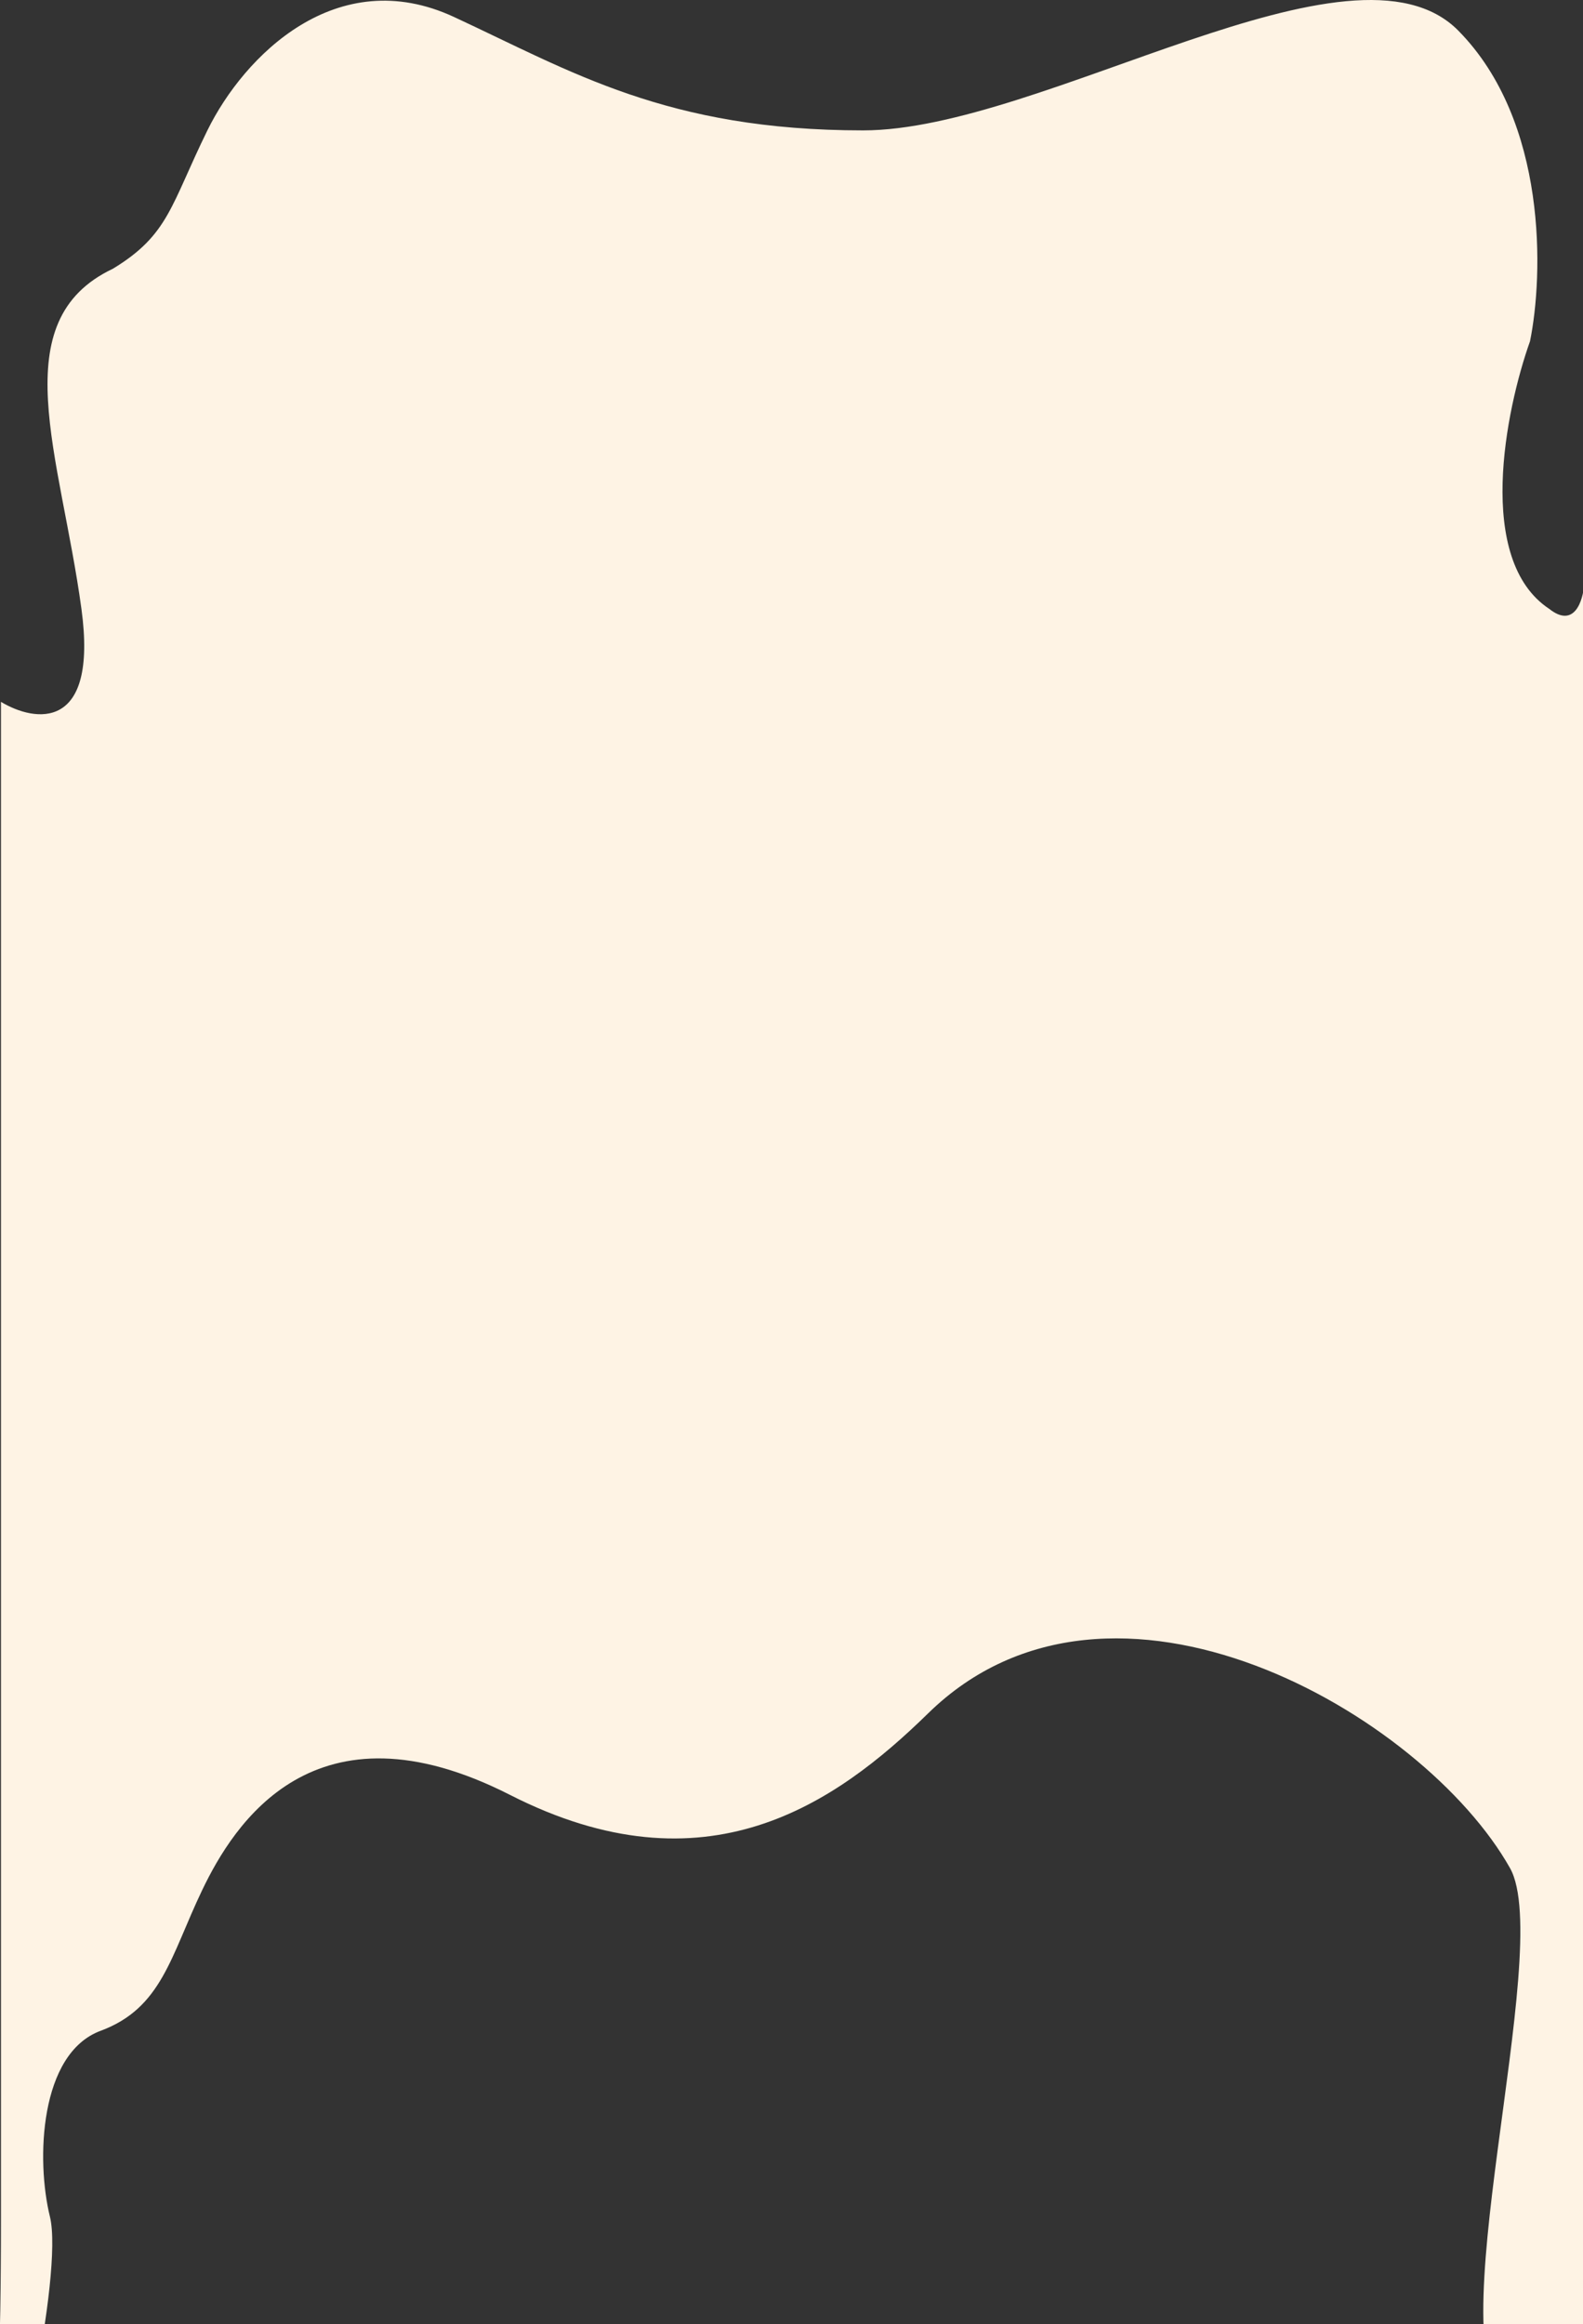 <svg width="1280" height="1878" fill="none" xmlns="http://www.w3.org/2000/svg"><rect width="100%" height="100%" fill="#333333" stroke="none"/><path d="M65.85 492.04c13.58 99.69-37.72 91.63-65.07 75.13v1224.16c0 239.23-13 135.56 0 202.94 7.89 40.9 50.92-157.12 39.6-202.94-11.3-45.81-8.48-131.94 41.03-150.27 49.51-18.33 56.59-60.47 82.05-113.62 25.46-53.14 90.53-157.6 248.97-76.97 158.44 80.64 263.12 7.33 338.1-65.97 148.53-145.22 400.45.71 470.46 125.12 36.74 65.28-63.48 399.1 0 430.23 31.72 15.55 60.01 301.38 60.01-15.55V471.88c-.94 13.44-7.92 36.29-28.29 20.16-59.98-39.59-35.37-160.66-15.56-216.25 10.84-53.14 14.43-177.75-58-251.06-85.18-86.2-335.84 80.64-481.25 80.64-158.87 0-235.96-47.65-330.74-91.63S197.41 44.89 167.7 105.37c-29.7 60.47-31.12 84.3-76.39 111.78C2.2 259.3 48.88 367.42 65.85 492.04Z" fill="#FEF3E4"/></svg>